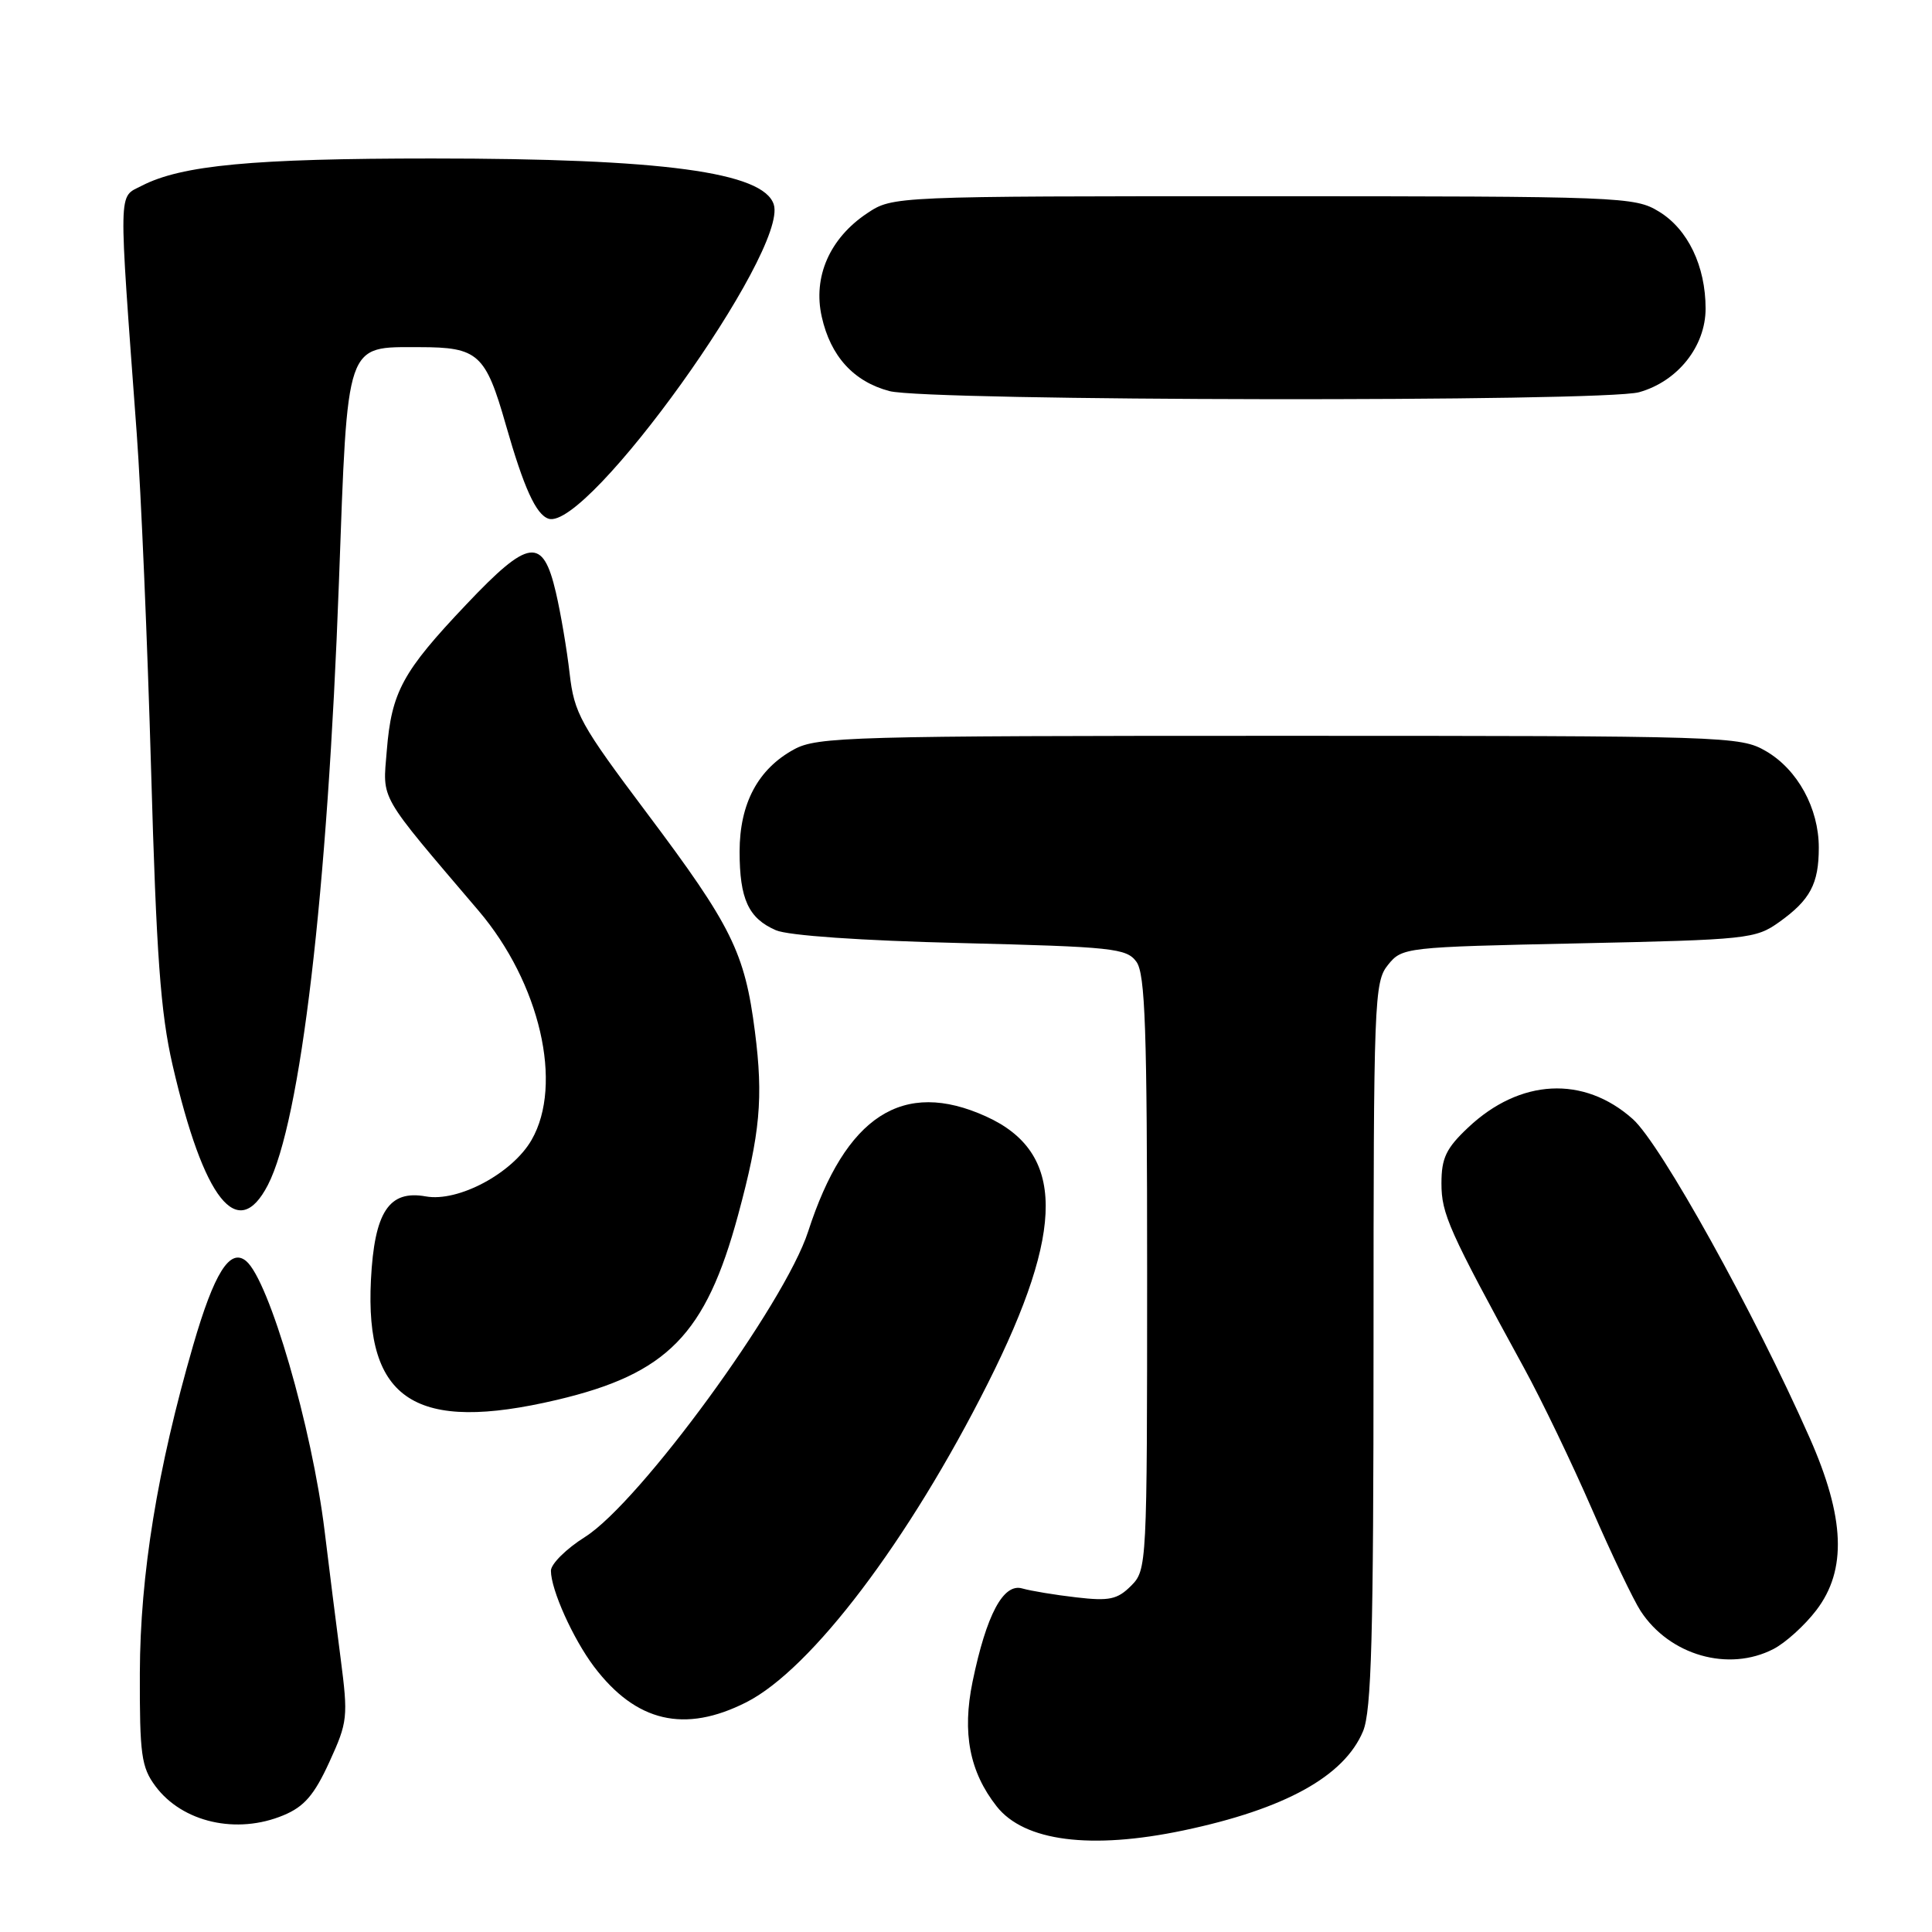 <?xml version="1.0" encoding="UTF-8" standalone="no"?>
<!DOCTYPE svg PUBLIC "-//W3C//DTD SVG 1.1//EN" "http://www.w3.org/Graphics/SVG/1.1/DTD/svg11.dtd" >
<svg xmlns="http://www.w3.org/2000/svg" xmlns:xlink="http://www.w3.org/1999/xlink" version="1.1" viewBox="0 0 256 256">
 <g >
 <path fill="currentColor"
d=" M 156.82 242.54 C 170.26 239.71 178.11 235.37 180.61 229.40 C 181.73 226.71 182.00 216.86 182.00 178.14 C 182.00 132.47 182.09 130.11 183.91 127.86 C 185.79 125.53 186.12 125.49 209.16 125.00 C 231.56 124.52 232.63 124.41 235.75 122.18 C 239.86 119.25 241.00 117.11 241.00 112.32 C 241.00 107.09 238.19 101.97 234.00 99.53 C 230.58 97.55 229.03 97.50 169.50 97.50 C 112.67 97.50 108.28 97.62 105.21 99.30 C 100.44 101.90 98.01 106.46 98.00 112.82 C 98.00 119.13 99.18 121.69 102.81 123.26 C 104.44 123.97 114.12 124.64 127.33 124.96 C 147.45 125.46 149.28 125.65 150.58 127.44 C 151.75 129.04 152.00 136.35 152.00 168.69 C 152.00 207.45 151.97 208.03 149.87 210.13 C 148.06 211.94 146.98 212.17 142.62 211.66 C 139.81 211.34 136.58 210.80 135.46 210.48 C 132.95 209.74 130.71 213.93 128.87 222.83 C 127.47 229.63 128.47 234.78 132.06 239.35 C 135.71 243.99 144.53 245.12 156.82 242.54 Z  M 37.57 240.53 C 40.31 239.39 41.64 237.85 43.64 233.48 C 46.08 228.15 46.14 227.53 45.13 219.70 C 44.54 215.19 43.59 207.60 43.01 202.84 C 41.34 189.14 35.66 169.63 32.61 167.09 C 30.47 165.32 28.38 168.65 25.59 178.28 C 20.85 194.65 18.57 208.65 18.53 221.67 C 18.50 232.50 18.73 234.16 20.59 236.67 C 24.16 241.48 31.37 243.12 37.57 240.53 Z  M 98.89 225.56 C 107.51 221.19 120.43 204.12 130.90 183.29 C 141.19 162.83 141.12 152.68 130.67 147.94 C 119.64 142.93 112.05 147.84 107.08 163.19 C 103.97 172.80 84.79 199.05 77.54 203.64 C 75.04 205.21 73.00 207.23 73.00 208.13 C 73.00 210.64 75.92 217.13 78.71 220.84 C 84.27 228.19 90.71 229.70 98.89 225.56 Z  M 235.00 218.50 C 236.59 217.68 239.15 215.36 240.68 213.35 C 244.74 208.03 244.47 201.10 239.78 190.50 C 232.47 173.95 220.04 151.55 216.34 148.27 C 209.85 142.49 201.40 142.93 194.54 149.40 C 191.62 152.15 191.00 153.44 191.00 156.80 C 191.00 160.85 191.96 163.00 201.93 181.24 C 204.26 185.49 208.30 193.90 210.92 199.92 C 213.54 205.95 216.46 212.05 217.40 213.48 C 221.24 219.35 229.05 221.58 235.00 218.50 Z  M 73.80 185.49 C 88.42 182.04 93.51 176.84 97.80 161.00 C 100.73 150.18 101.16 145.49 100.03 136.68 C 98.69 126.21 96.96 122.71 85.72 107.74 C 76.89 95.98 76.09 94.54 75.48 89.24 C 75.12 86.08 74.30 81.25 73.66 78.51 C 71.93 71.08 70.08 71.33 61.77 80.11 C 53.33 89.01 51.88 91.68 51.25 99.47 C 50.71 106.15 50.00 104.92 63.40 120.66 C 71.55 130.23 74.67 143.69 70.44 151.04 C 67.90 155.47 60.71 159.31 56.42 158.53 C 51.54 157.65 49.61 160.58 49.15 169.61 C 48.35 185.58 55.06 189.90 73.80 185.49 Z  M 35.49 157.03 C 39.84 148.61 43.40 118.41 44.91 77.13 C 46.08 44.95 45.72 46.00 55.58 46.00 C 63.36 46.00 64.34 46.88 67.03 56.31 C 69.41 64.64 71.02 68.18 72.68 68.73 C 77.83 70.43 104.48 33.25 102.53 27.10 C 101.17 22.80 87.79 21.00 57.24 21.00 C 33.48 21.00 24.05 21.89 18.77 24.62 C 15.64 26.24 15.68 24.29 18.12 57.47 C 18.69 65.16 19.54 85.19 20.02 101.97 C 20.72 126.58 21.27 134.17 22.86 141.10 C 27.00 159.04 31.51 164.72 35.49 157.03 Z  M 217.19 51.97 C 222.30 50.54 226.00 45.90 226.00 40.89 C 226.00 35.26 223.65 30.36 219.81 28.03 C 216.61 26.07 214.88 26.01 167.40 26.00 C 118.30 26.00 118.30 26.00 114.90 28.26 C 109.94 31.57 107.69 36.69 108.89 41.99 C 110.06 47.21 113.11 50.56 117.85 51.82 C 122.89 53.16 212.41 53.29 217.19 51.97 Z "/>
</g>
</svg>